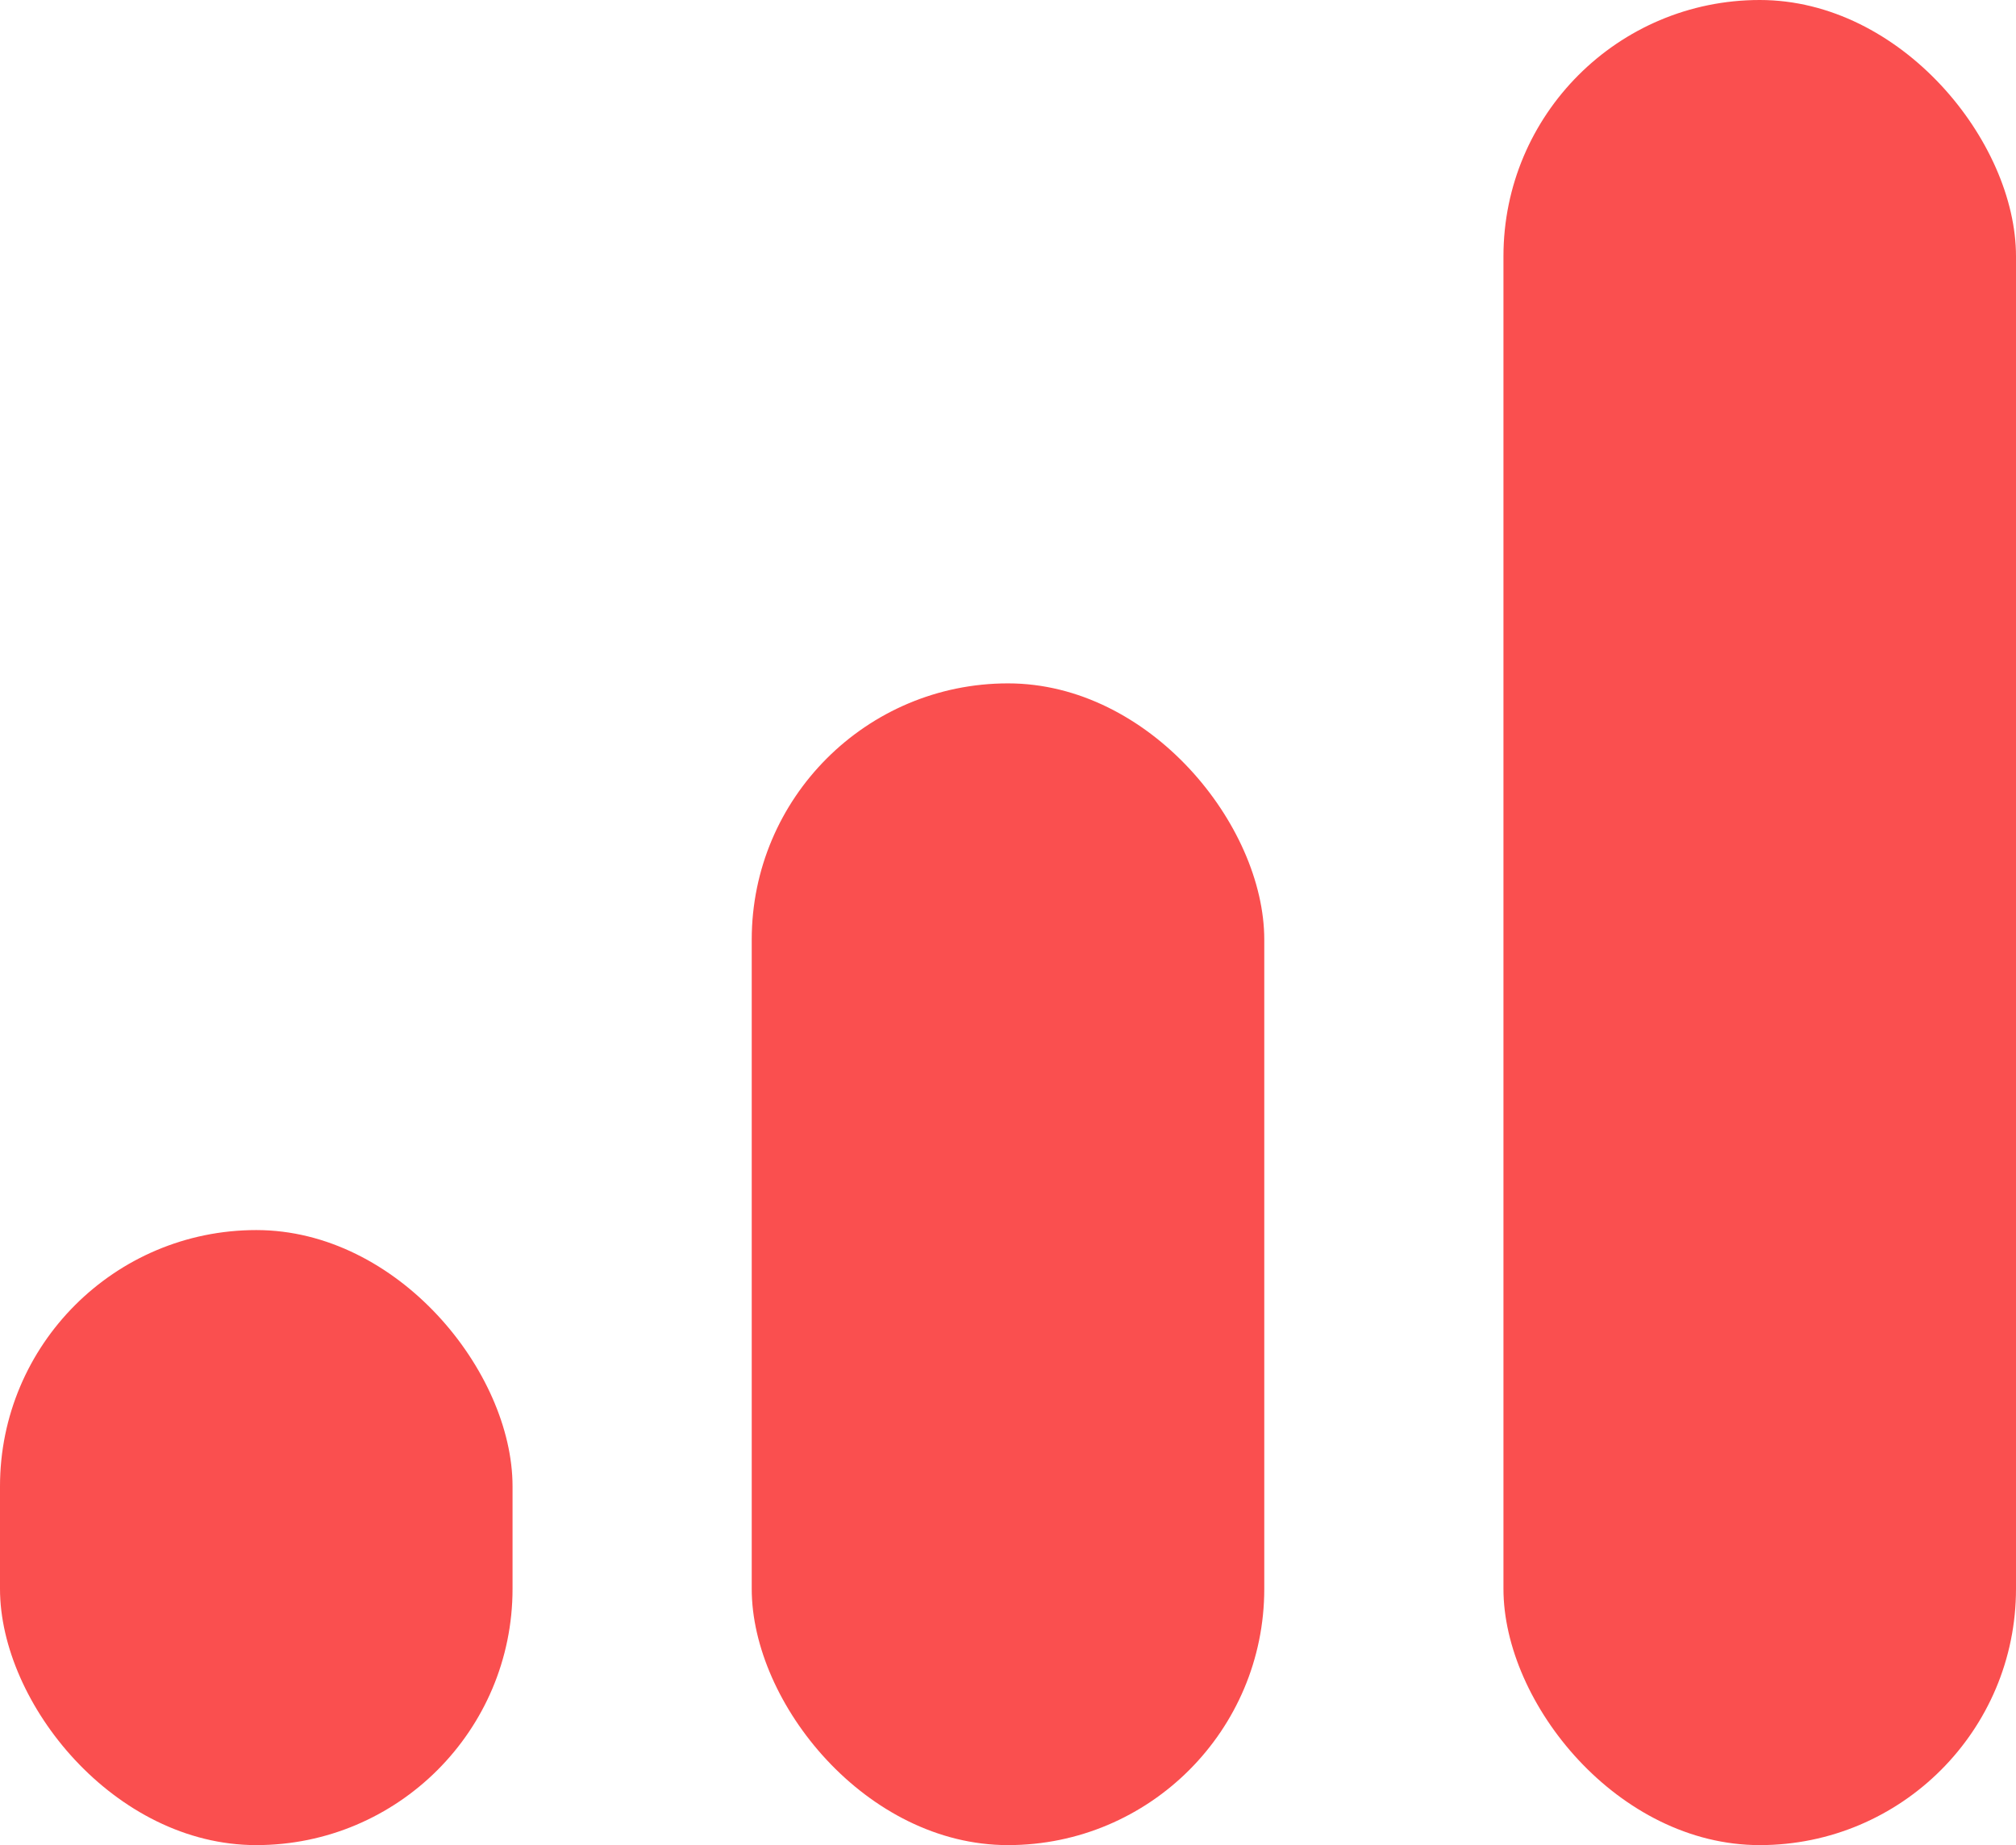 <svg xmlns="http://www.w3.org/2000/svg" width="59" height="54" viewBox="0 0 59 54"><g transform="translate(-0.13 0.117)"><rect width="15" height="54" rx="7.5" transform="translate(44.13 -0.117)" fill="#fa4f4f"/><rect width="15" height="34" rx="7.5" transform="translate(22.13 19.883)" fill="#fa4f4f"/><rect width="15" height="18" rx="7.5" transform="translate(0.13 35.883)" fill="#fa4f4f"/></g></svg>